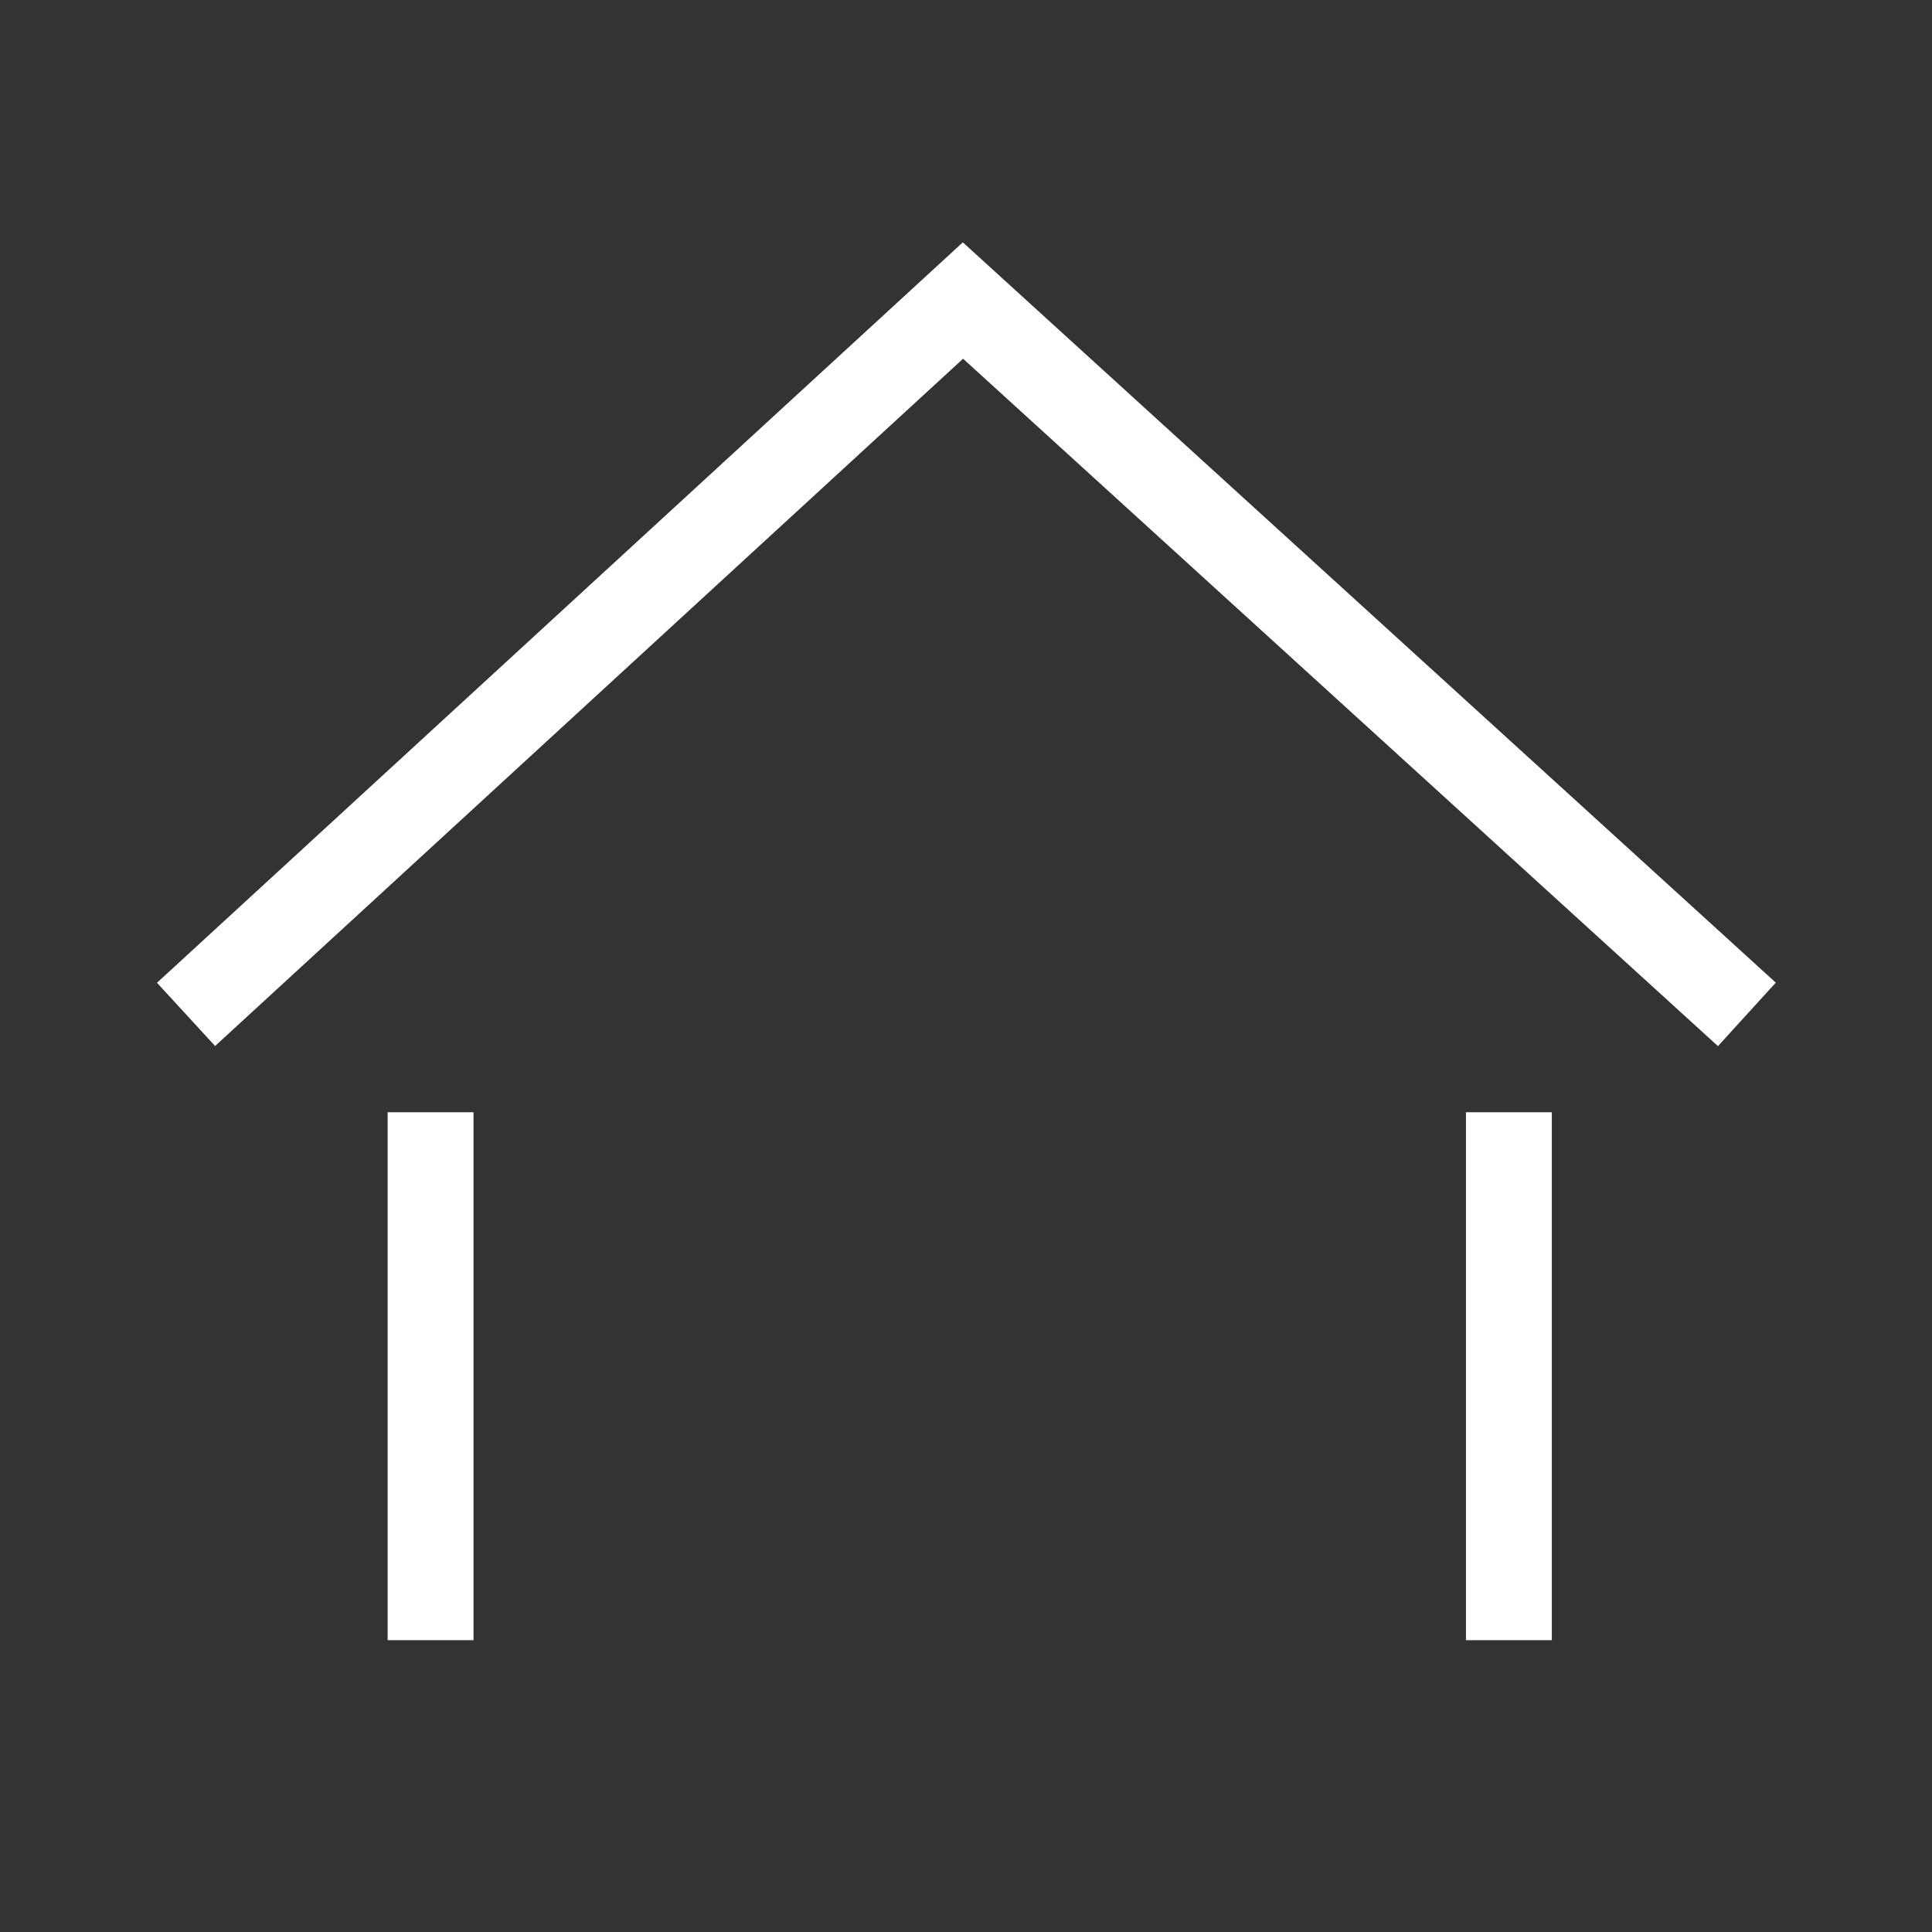 <svg xmlns="http://www.w3.org/2000/svg" width="135" height="135" viewBox="0 0 135 135">
  <rect x="0" y="0" width="135" height="135" fill="#333333" stroke="none"/>
  <g id="ico_home" transform="translate(-58.078 -53.544)">
    <g id="그룹_2623" data-name="그룹 2623" transform="translate(71.078 74.544)">
      <path id="패스_3945" data-name="패스 3945" d="M-17339.588-8815.22l54.287-49.881,54.777,49.881" transform="translate(17339.588 8865.101)" fill="none" stroke="#fff" stroke-width="6"/>
      <path id="패스_3947" data-name="패스 3947" d="M-17240.934-8550.832v36.889" transform="translate(17333.369 8607.552)" fill="none" stroke="#fff" stroke-width="6"/>
      <path id="패스_3946" data-name="패스 3946" d="M-17240.934-8550.832v36.889" transform="translate(17258.02 8607.552)" fill="none" stroke="#fff" stroke-width="6"/>
    </g>
    <rect id="사각형_115" data-name="사각형 115" width="135" height="135" transform="translate(58.078 53.544)" fill="none"/>
  </g>
</svg>
